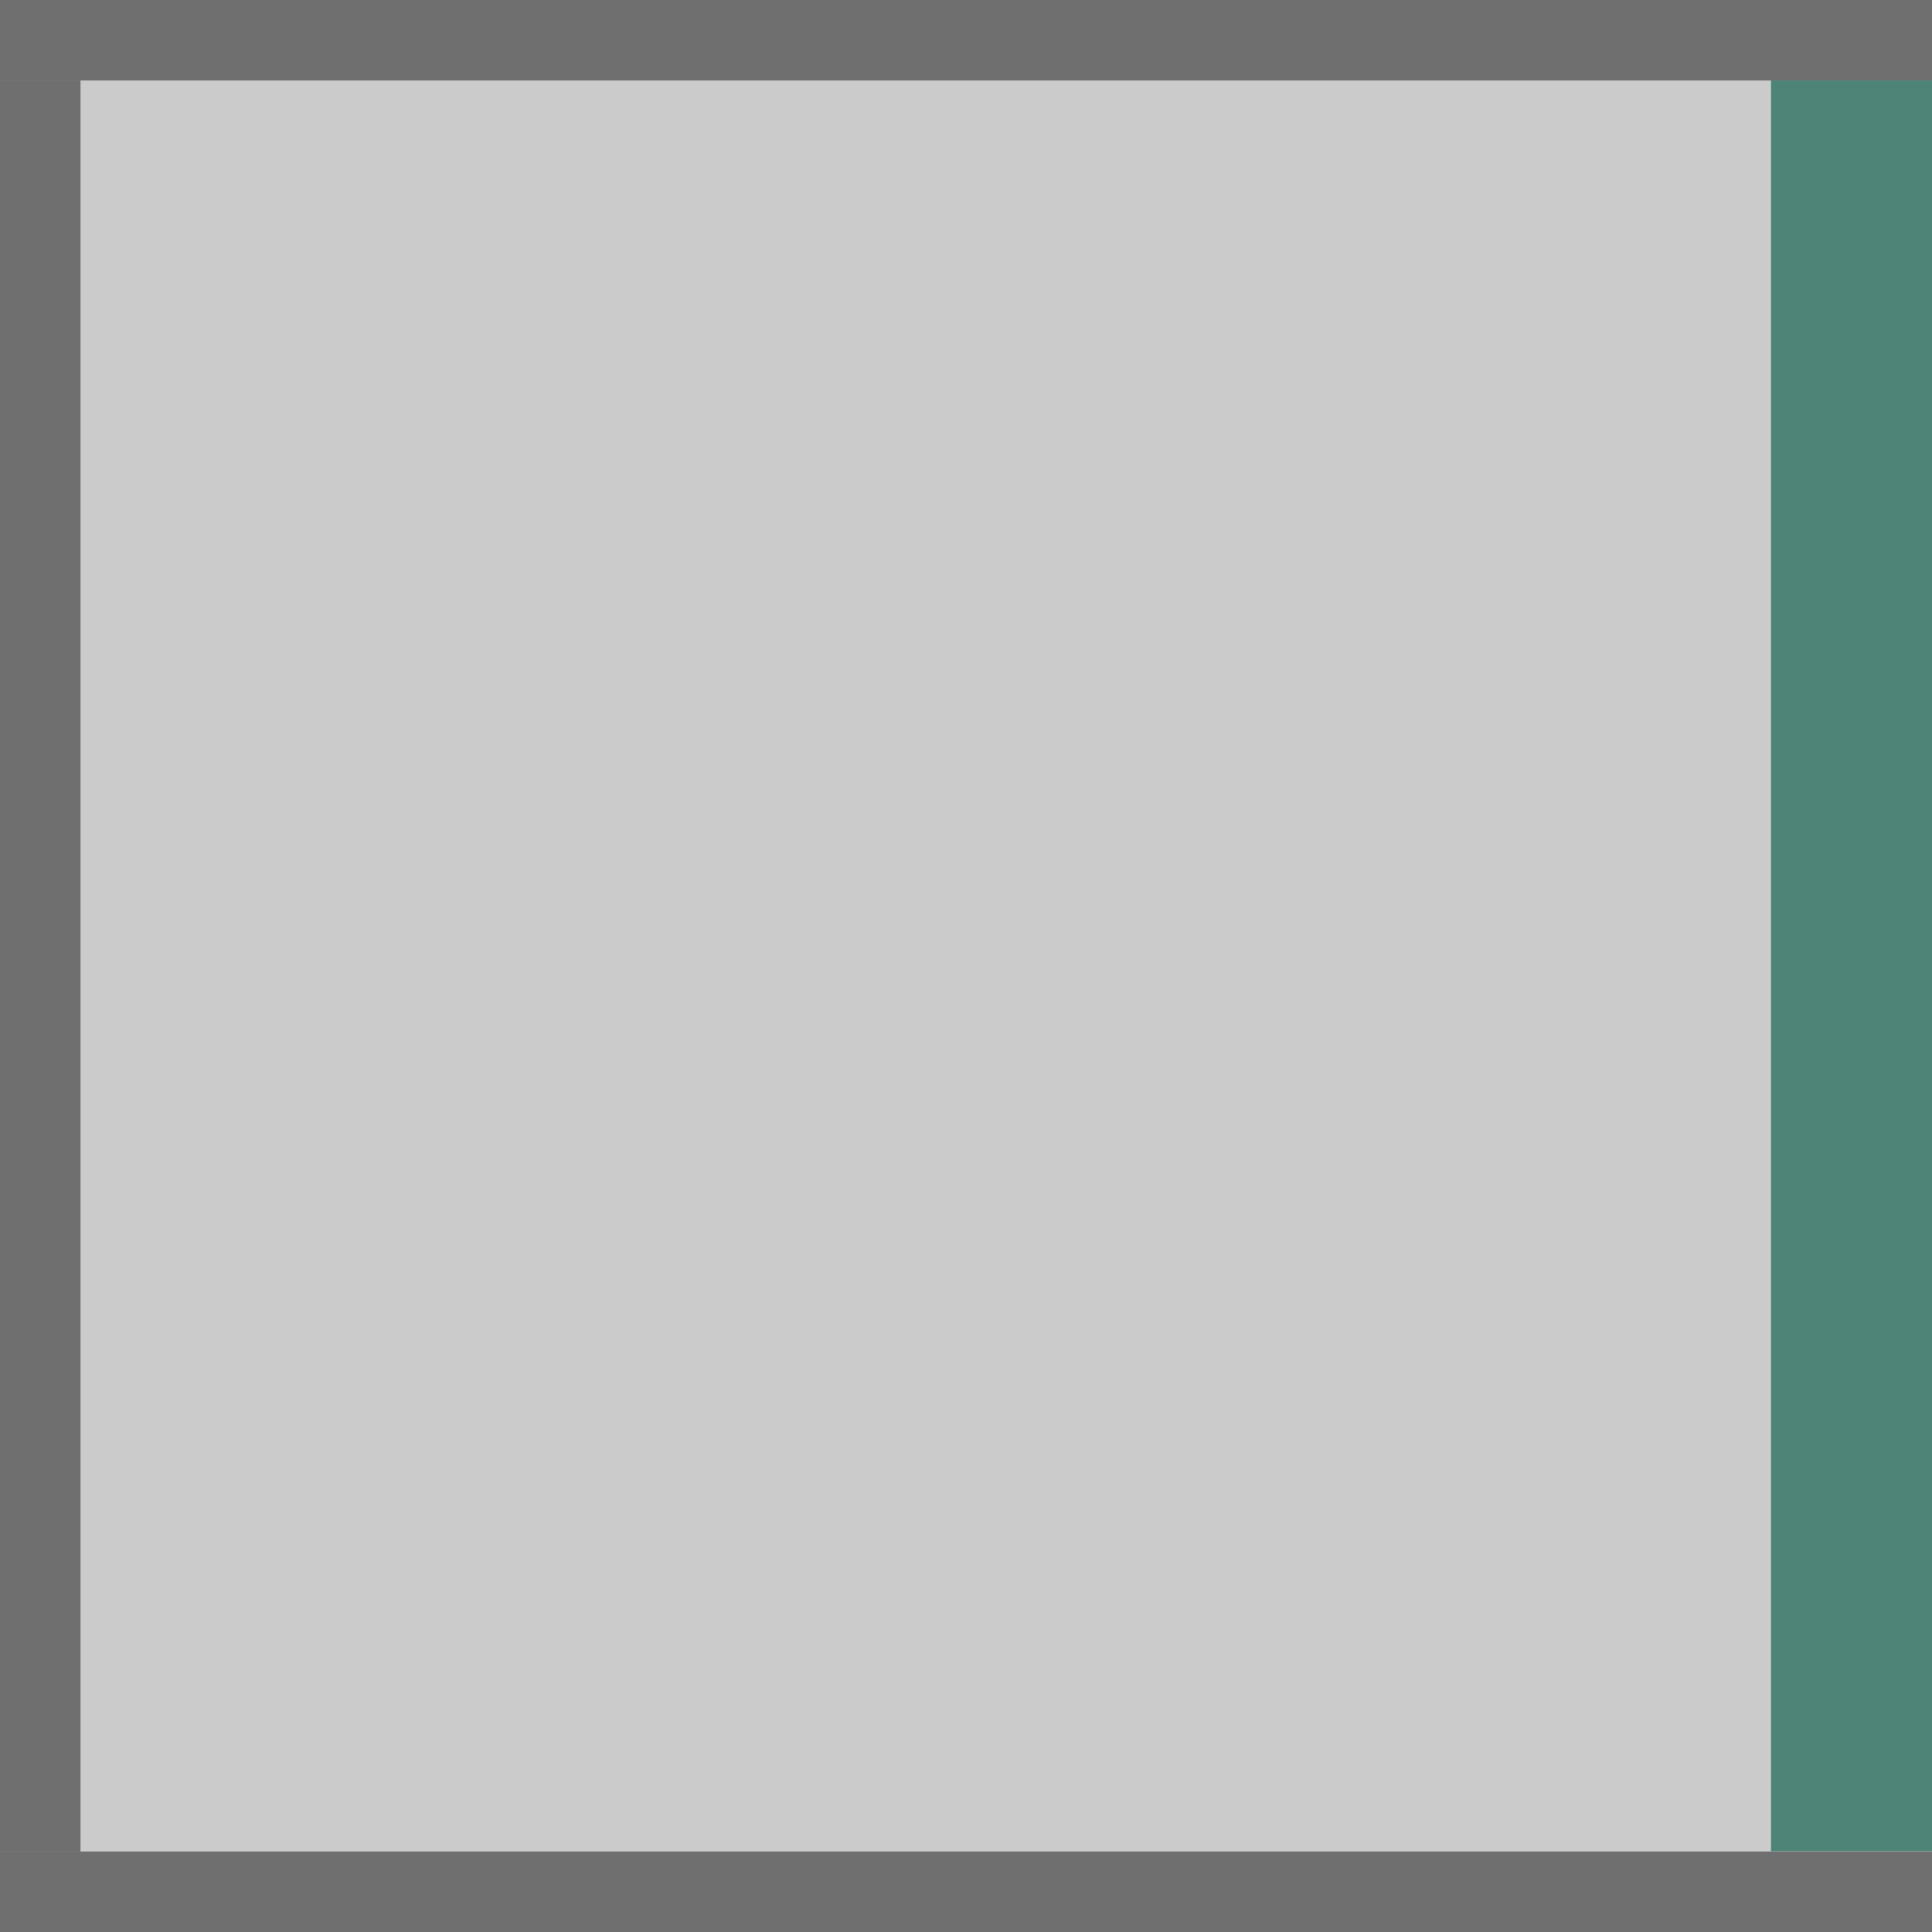<?xml version="1.0" encoding="UTF-8" standalone="no"?>
<svg
   xmlns:dc="http://purl.org/dc/elements/1.1/"
   xmlns:cc="http://creativecommons.org/ns#"
   xmlns:rdf="http://www.w3.org/1999/02/22-rdf-syntax-ns#"
   xmlns:svg="http://www.w3.org/2000/svg"
   xmlns="http://www.w3.org/2000/svg"
   xmlns:sodipodi="http://sodipodi.sourceforge.net/DTD/sodipodi-0.dtd"
   xmlns:inkscape="http://www.inkscape.org/namespaces/inkscape"
   inkscape:export-ydpi="90.000000"
   inkscape:export-xdpi="90.000000"
   width="24"
   height="24"
   id="svg11300"
   sodipodi:version="0.32"
   inkscape:version="1.0.1 (1.0.1+r73)"
   sodipodi:docname="grouped-window-list__right__active__hover.svg"
   inkscape:output_extension="org.inkscape.output.svg.inkscape"
   version="1.0"
   style="display:inline;enable-background:new">
  <sodipodi:namedview
     stroke="#ef2929"
     fill="#f57900"
     id="base"
     pagecolor="#8c8c8c"
     bordercolor="#ff5e00"
     borderopacity="1"
     inkscape:pageopacity="1"
     inkscape:pageshadow="2"
     inkscape:zoom="14.145833"
     inkscape:cx="-6.6697544"
     inkscape:cy="9.2146059"
     inkscape:current-layer="layer1-5"
     showgrid="true"
     inkscape:grid-bbox="true"
     inkscape:document-units="px"
     inkscape:showpageshadow="false"
     inkscape:window-width="1920"
     inkscape:window-height="1000"
     inkscape:window-x="0"
     inkscape:window-y="0"
     width="400px"
     height="300px"
     inkscape:snap-nodes="true"
     inkscape:snap-bbox="true"
     gridtolerance="10000"
     inkscape:object-nodes="true"
     inkscape:snap-grids="true"
     showguides="false"
     inkscape:guide-bbox="true"
     inkscape:window-maximized="1"
     inkscape:bbox-nodes="true"
     inkscape:bbox-paths="false"
     inkscape:snap-bbox-edge-midpoints="false"
     inkscape:snap-bbox-midpoints="false"
     objecttolerance="10000"
     guidetolerance="10000"
     borderlayer="true"
     showborder="true"
     guidecolor="#ff0b00"
     guideopacity="1"
     guidehicolor="#001aff"
     guidehiopacity="0.498"
     inkscape:document-rotation="0">
    <inkscape:grid
       type="xygrid"
       id="grid3123"
       empspacing="4"
       visible="true"
       enabled="true"
       snapvisiblegridlinesonly="true" />
  </sodipodi:namedview>
  <defs
     id="defs3" />
  <g
     style="display:inline"
     inkscape:groupmode="layer"
     inkscape:label="Base"
     id="layer1"
     transform="translate(0,-276)">
    <rect
       transform="scale(-1)"
       style="opacity:0.5;fill:#999999;fill-opacity:1;stroke:none;stroke-width:1.022"
       id="rect5315-7-0"
       width="24"
       height="24"
       x="-24"
       y="-300" />
    <g
       transform="matrix(0,0.846,-1,0,296,276.154)"
       id="layer1-5"
       inkscape:label="Base"
       style="display:inline">
      <rect
         transform="scale(-1)"
         y="-274"
         x="-27"
         height="2"
         width="26"
         id="rect4270-9"
         style="opacity:1;fill:#4e8378;fill-opacity:1;stroke:none" />
    </g>
    <path
       style="opacity:0.45;fill:#000000;fill-opacity:1;stroke:none;stroke-width:1.022"
       d="M 24,276 H 0 v 1 h 24 z m 0,23 H 0 v 1 h 24 z"
       id="rect4139"
       inkscape:connector-curvature="0" />
    <rect
       y="1.6532113e-14"
       x="-299"
       height="1"
       width="22"
       id="rect5319"
       style="display:inline;opacity:0.45;fill:#000000;fill-opacity:1;stroke:none;stroke-width:0.957;enable-background:new"
       transform="rotate(-90)" />
  </g>
</svg>
